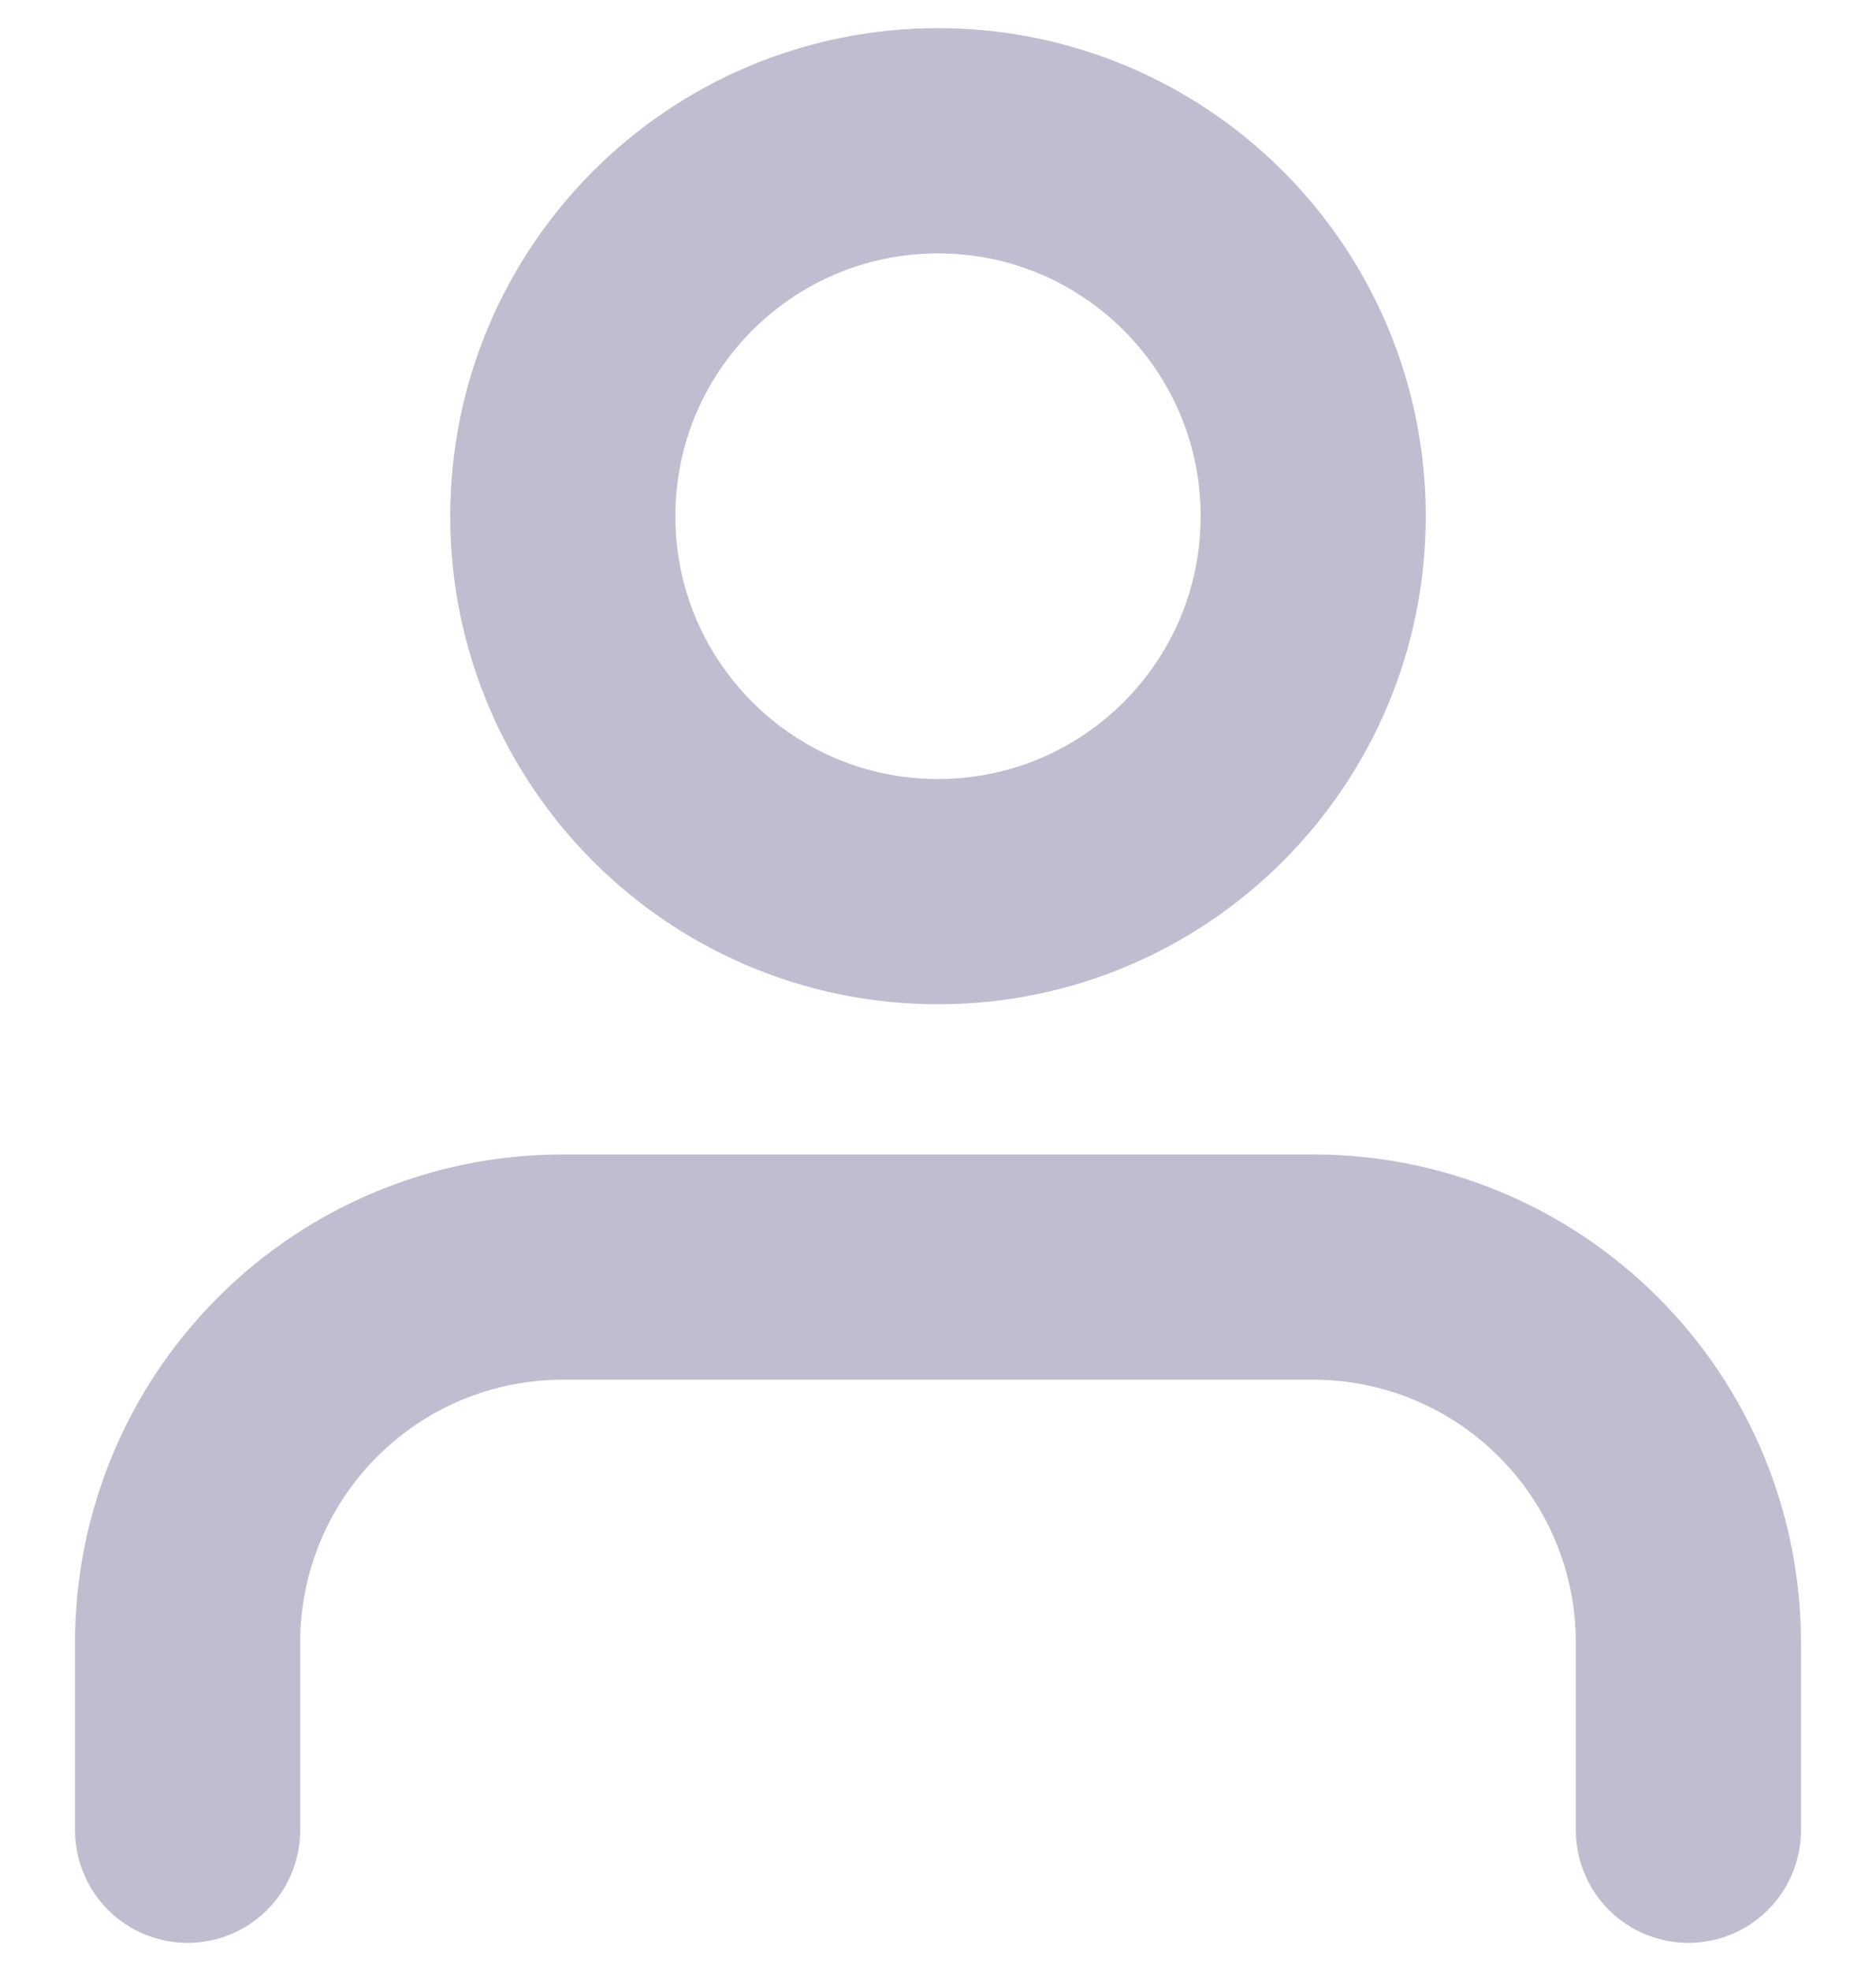 <svg width="20" height="21" viewBox="0 0 20 21" fill="none" xmlns="http://www.w3.org/2000/svg">
<path d="M18 19.5V17.5C18 16.439 17.579 15.422 16.828 14.672C16.078 13.921 15.061 13.5 14 13.5H6C4.939 13.5 3.922 13.921 3.172 14.672C2.421 15.422 2 16.439 2 17.5V19.5" stroke="#BEBED0" stroke-width="2.4" stroke-linecap="round" stroke-linejoin="round"/>
<path d="M10 9.5C12.209 9.5 14 7.709 14 5.5C14 3.291 12.209 1.5 10 1.5C7.791 1.5 6 3.291 6 5.5C6 7.709 7.791 9.5 10 9.5Z" stroke="#BEBED0" stroke-width="2.4" stroke-linecap="round" stroke-linejoin="round"/>
</svg>
